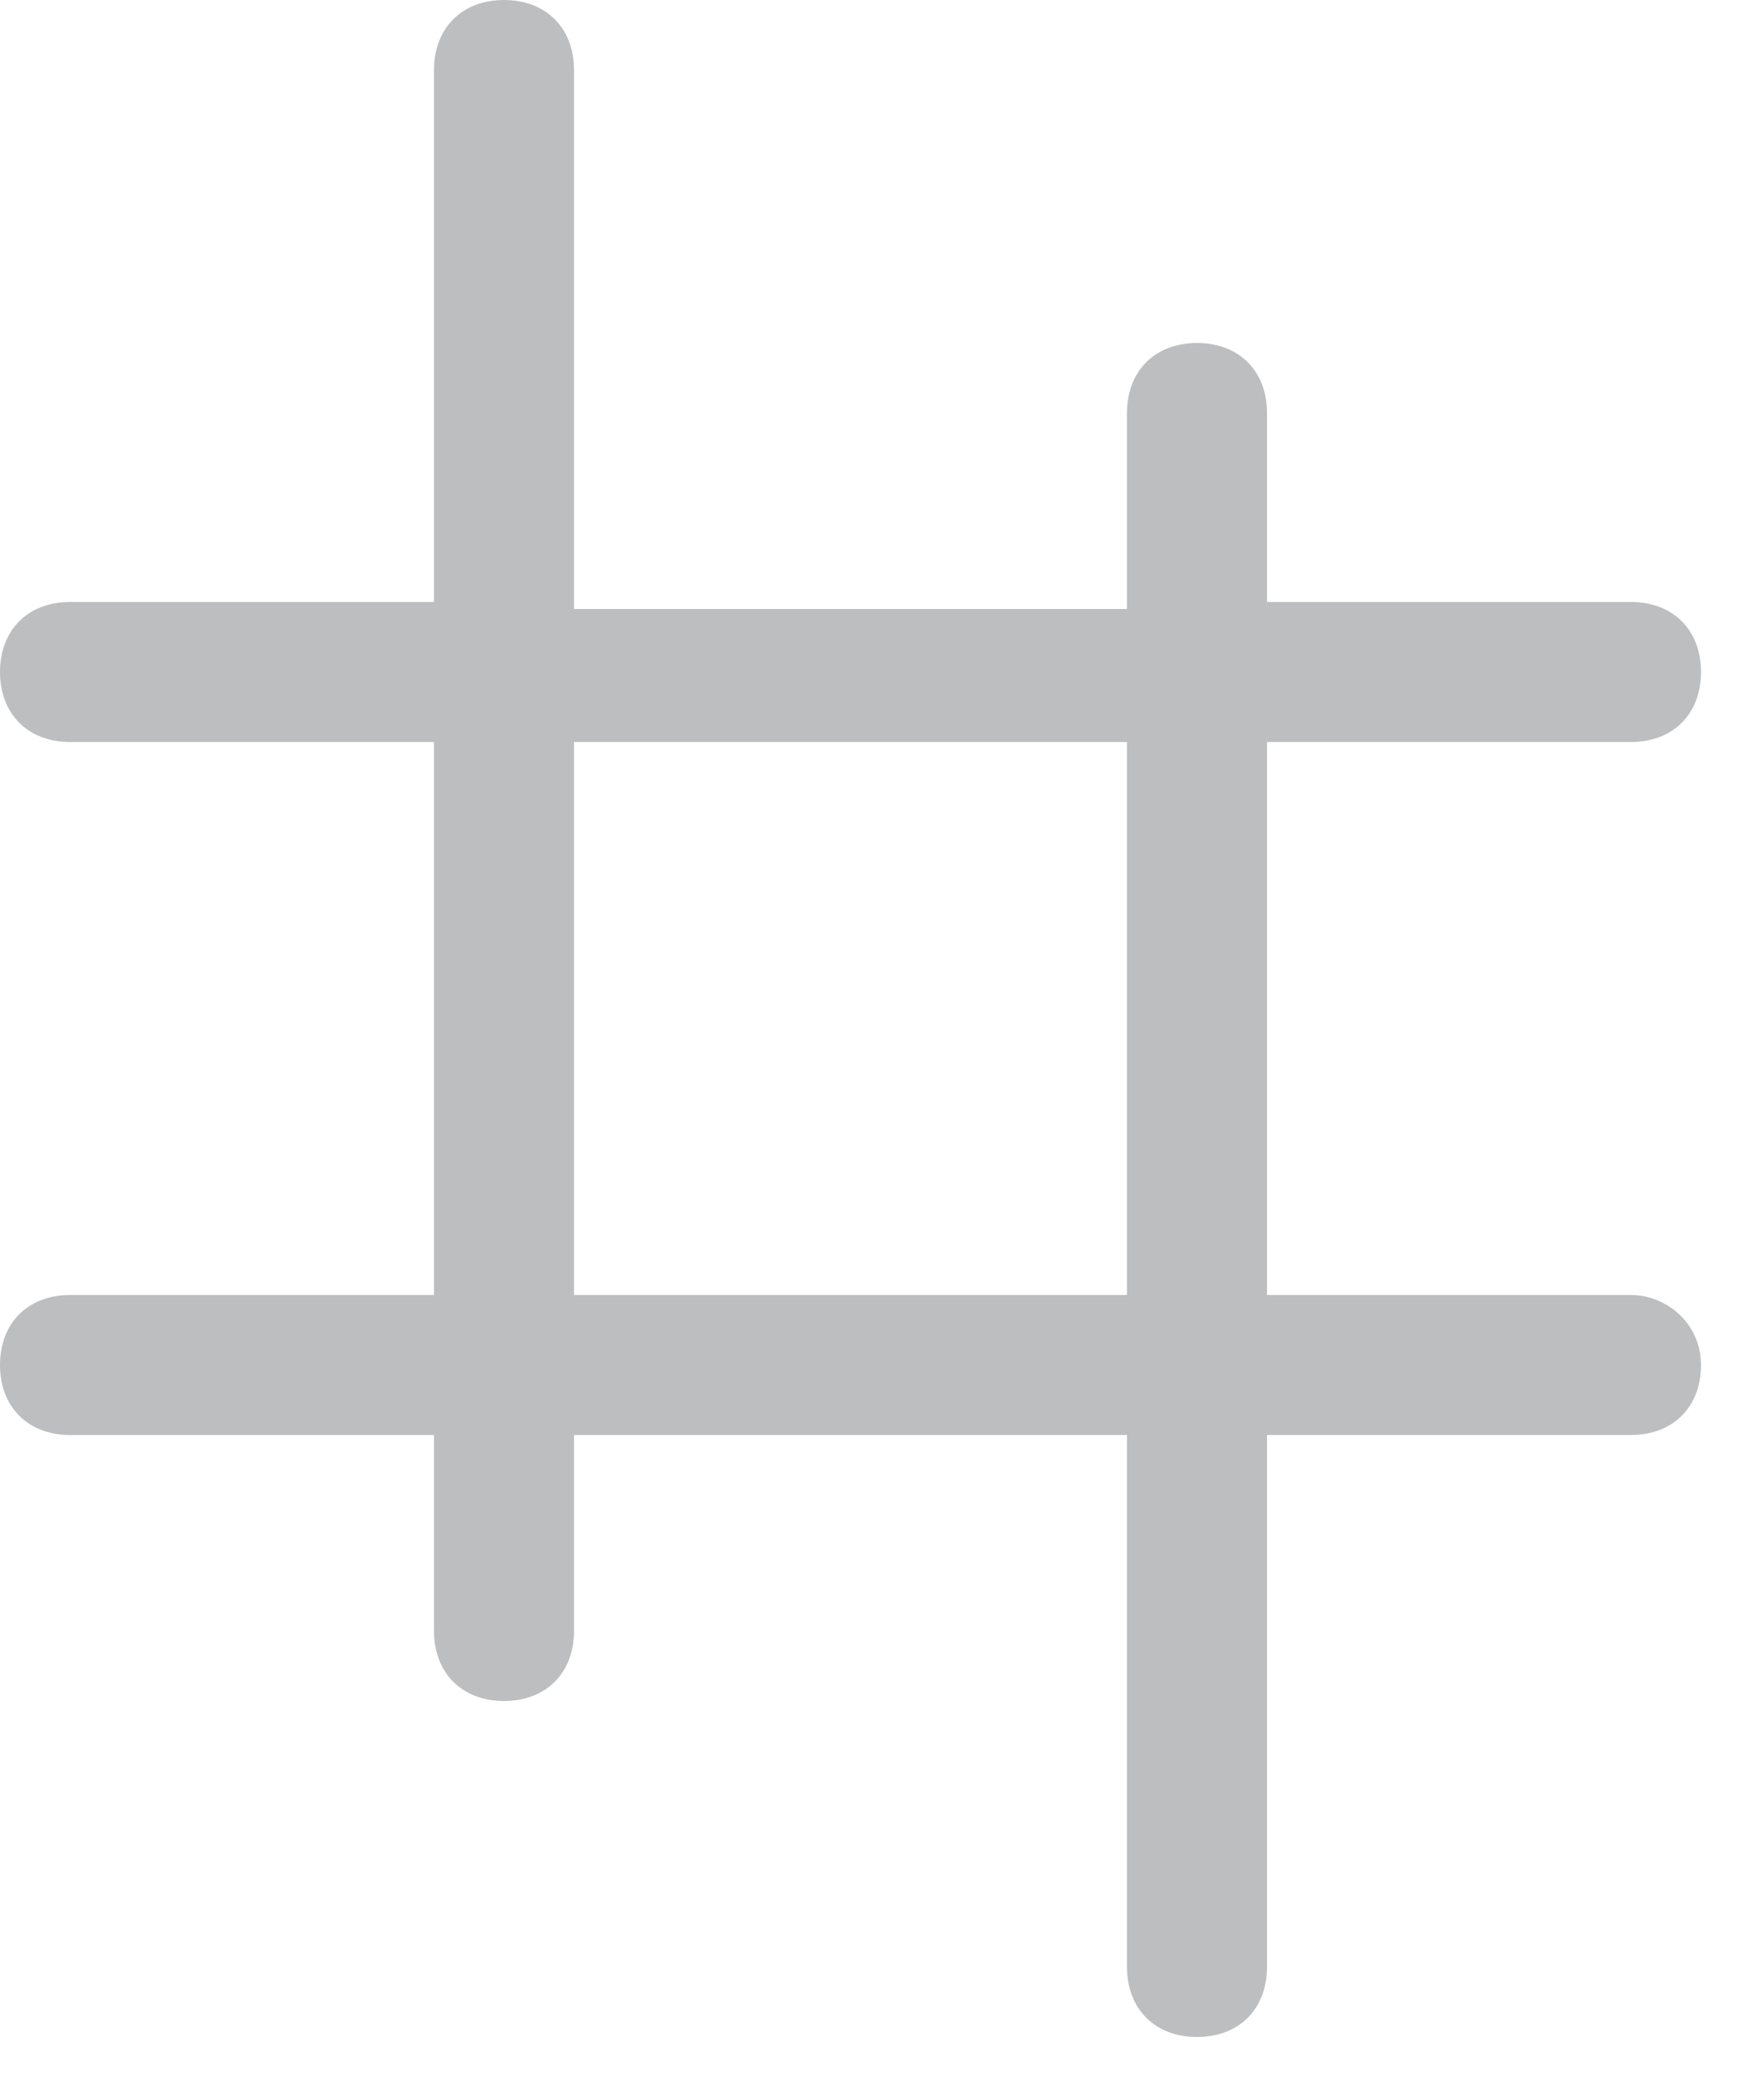 <svg width="25" height="30" viewBox="0 0 25 30" fill="none" xmlns="http://www.w3.org/2000/svg">
<g clip-path="url(#clip0)">
<path d="M23.3 18.5H18.1V10.6H23.3C23.9 10.6 24.3 10.2 24.3 9.6C24.3 9 23.9 8.6 23.3 8.6H18.1V5.9C18.1 5.3 17.7 4.9 17.1 4.9C16.5 4.9 16.1 5.3 16.1 5.9V8.7H8.2V1C8.2 0.4 7.8 0 7.2 0C6.6 0 6.2 0.4 6.2 1V8.6H1C0.4 8.6 0 9 0 9.6C0 10.2 0.4 10.6 1 10.6H6.2V18.5H1C0.4 18.5 0 18.9 0 19.5C0 20.1 0.4 20.5 1 20.5H6.2V23.3C6.2 23.9 6.6 24.3 7.2 24.3C7.8 24.3 8.2 23.9 8.2 23.3V20.5H16.1V28.1C16.1 28.7 16.5 29.1 17.1 29.1C17.7 29.1 18.1 28.7 18.1 28.1V20.5H23.3C23.9 20.5 24.3 20.1 24.3 19.5C24.3 18.9 23.8 18.5 23.3 18.5ZM8.2 18.5V10.6H16.1V18.5H8.2Z" fill="#BCBEC0"/>
</g>
<defs>
<clipPath id="clip0">
<rect width="24.3" height="29.1" fill="white"/>
</clipPath>
</defs>
</svg>
